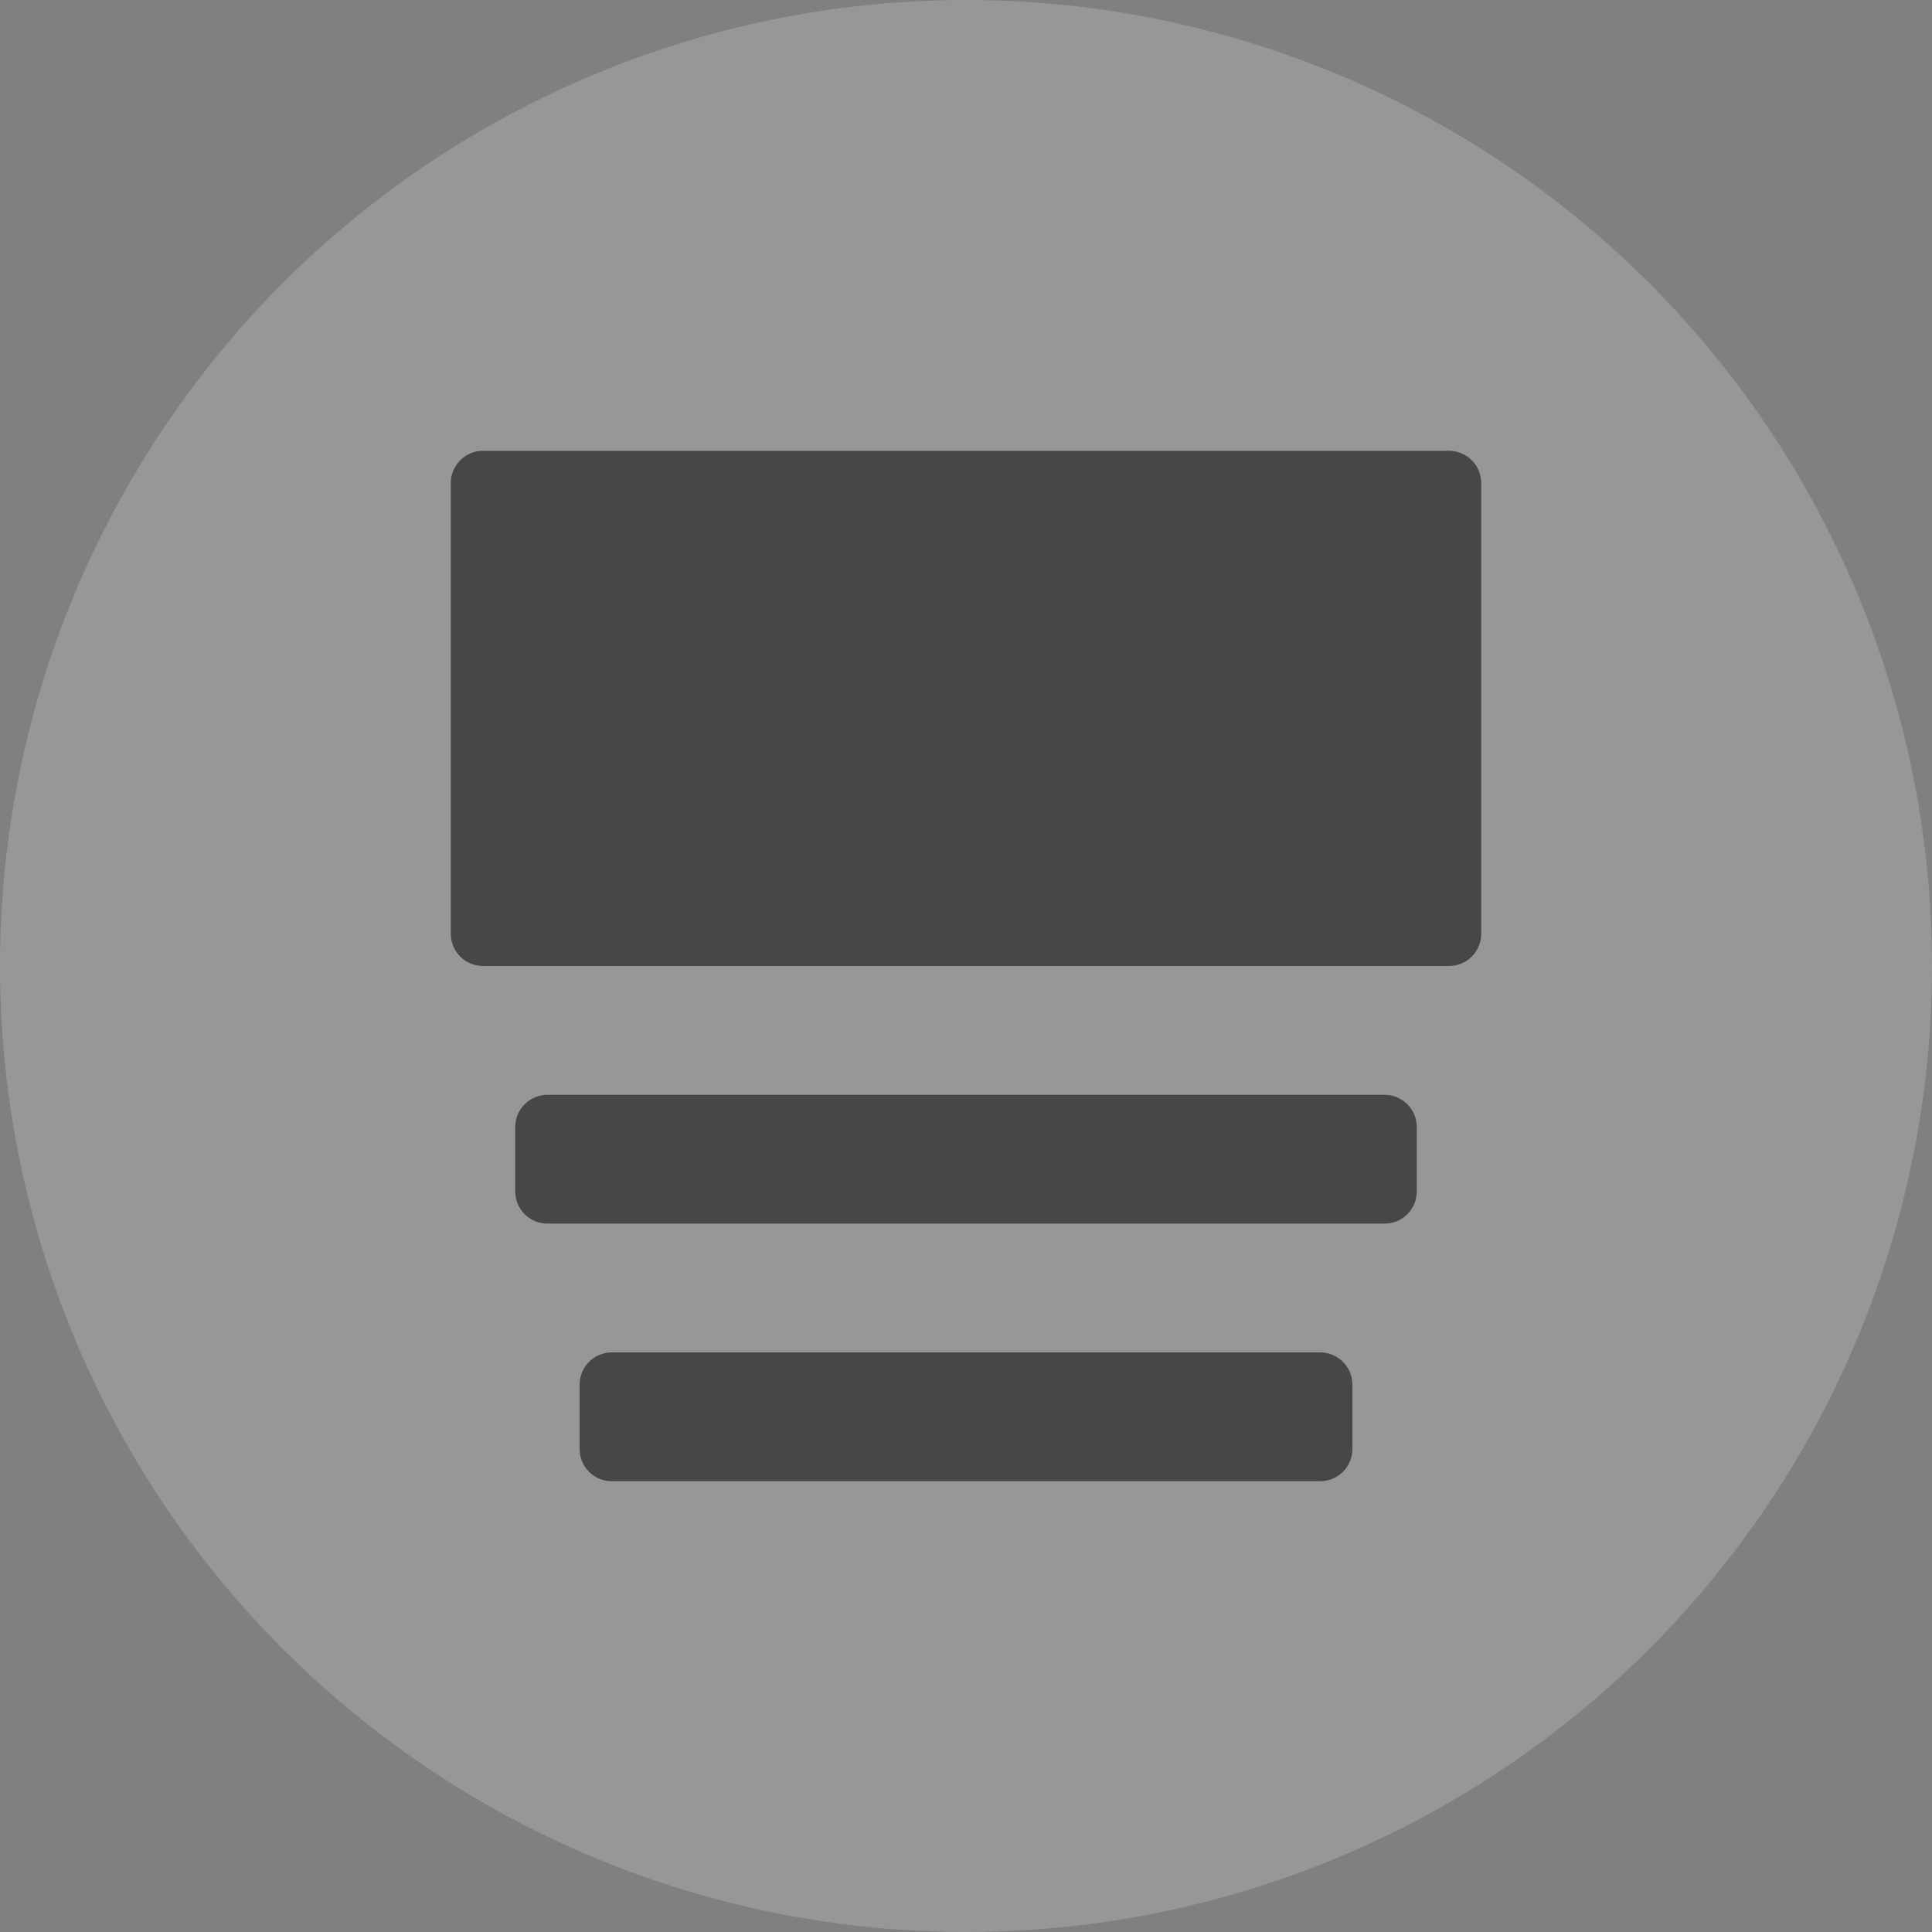 <svg xmlns="http://www.w3.org/2000/svg" width="30" height="30" viewBox="0 0 30 30">
    <rect x="0" y="0" width="30" height="30" fill="#808080" stroke="none"/>
    <g fill="none" fill-rule="evenodd">
        <circle cx="15" cy="15" r="15" fill="#FFF" fill-opacity=".187"/>
        <g fill="#464748" fill-rule="nonzero">
            <path d="M13.5 14c.276 0 .5.225.5.5v1c0 .277-.224.5-.5.5h-11c-.276 0-.5-.223-.5-.5v-1c0-.275.224-.5.5-.5h11zM14.5 10c.276 0 .5.225.5.5v1c0 .277-.224.5-.5.5h-13c-.276 0-.5-.223-.5-.5v-1c0-.275.224-.5.5-.5h13zM15.5 0c.276 0 .5.225.5.5v7c0 .277-.224.5-.5.5H.5C.224 8 0 7.777 0 7.5v-7C0 .225.224 0 .5 0h15z" transform="translate(7 7)"/>
        </g>
    </g>
</svg>
